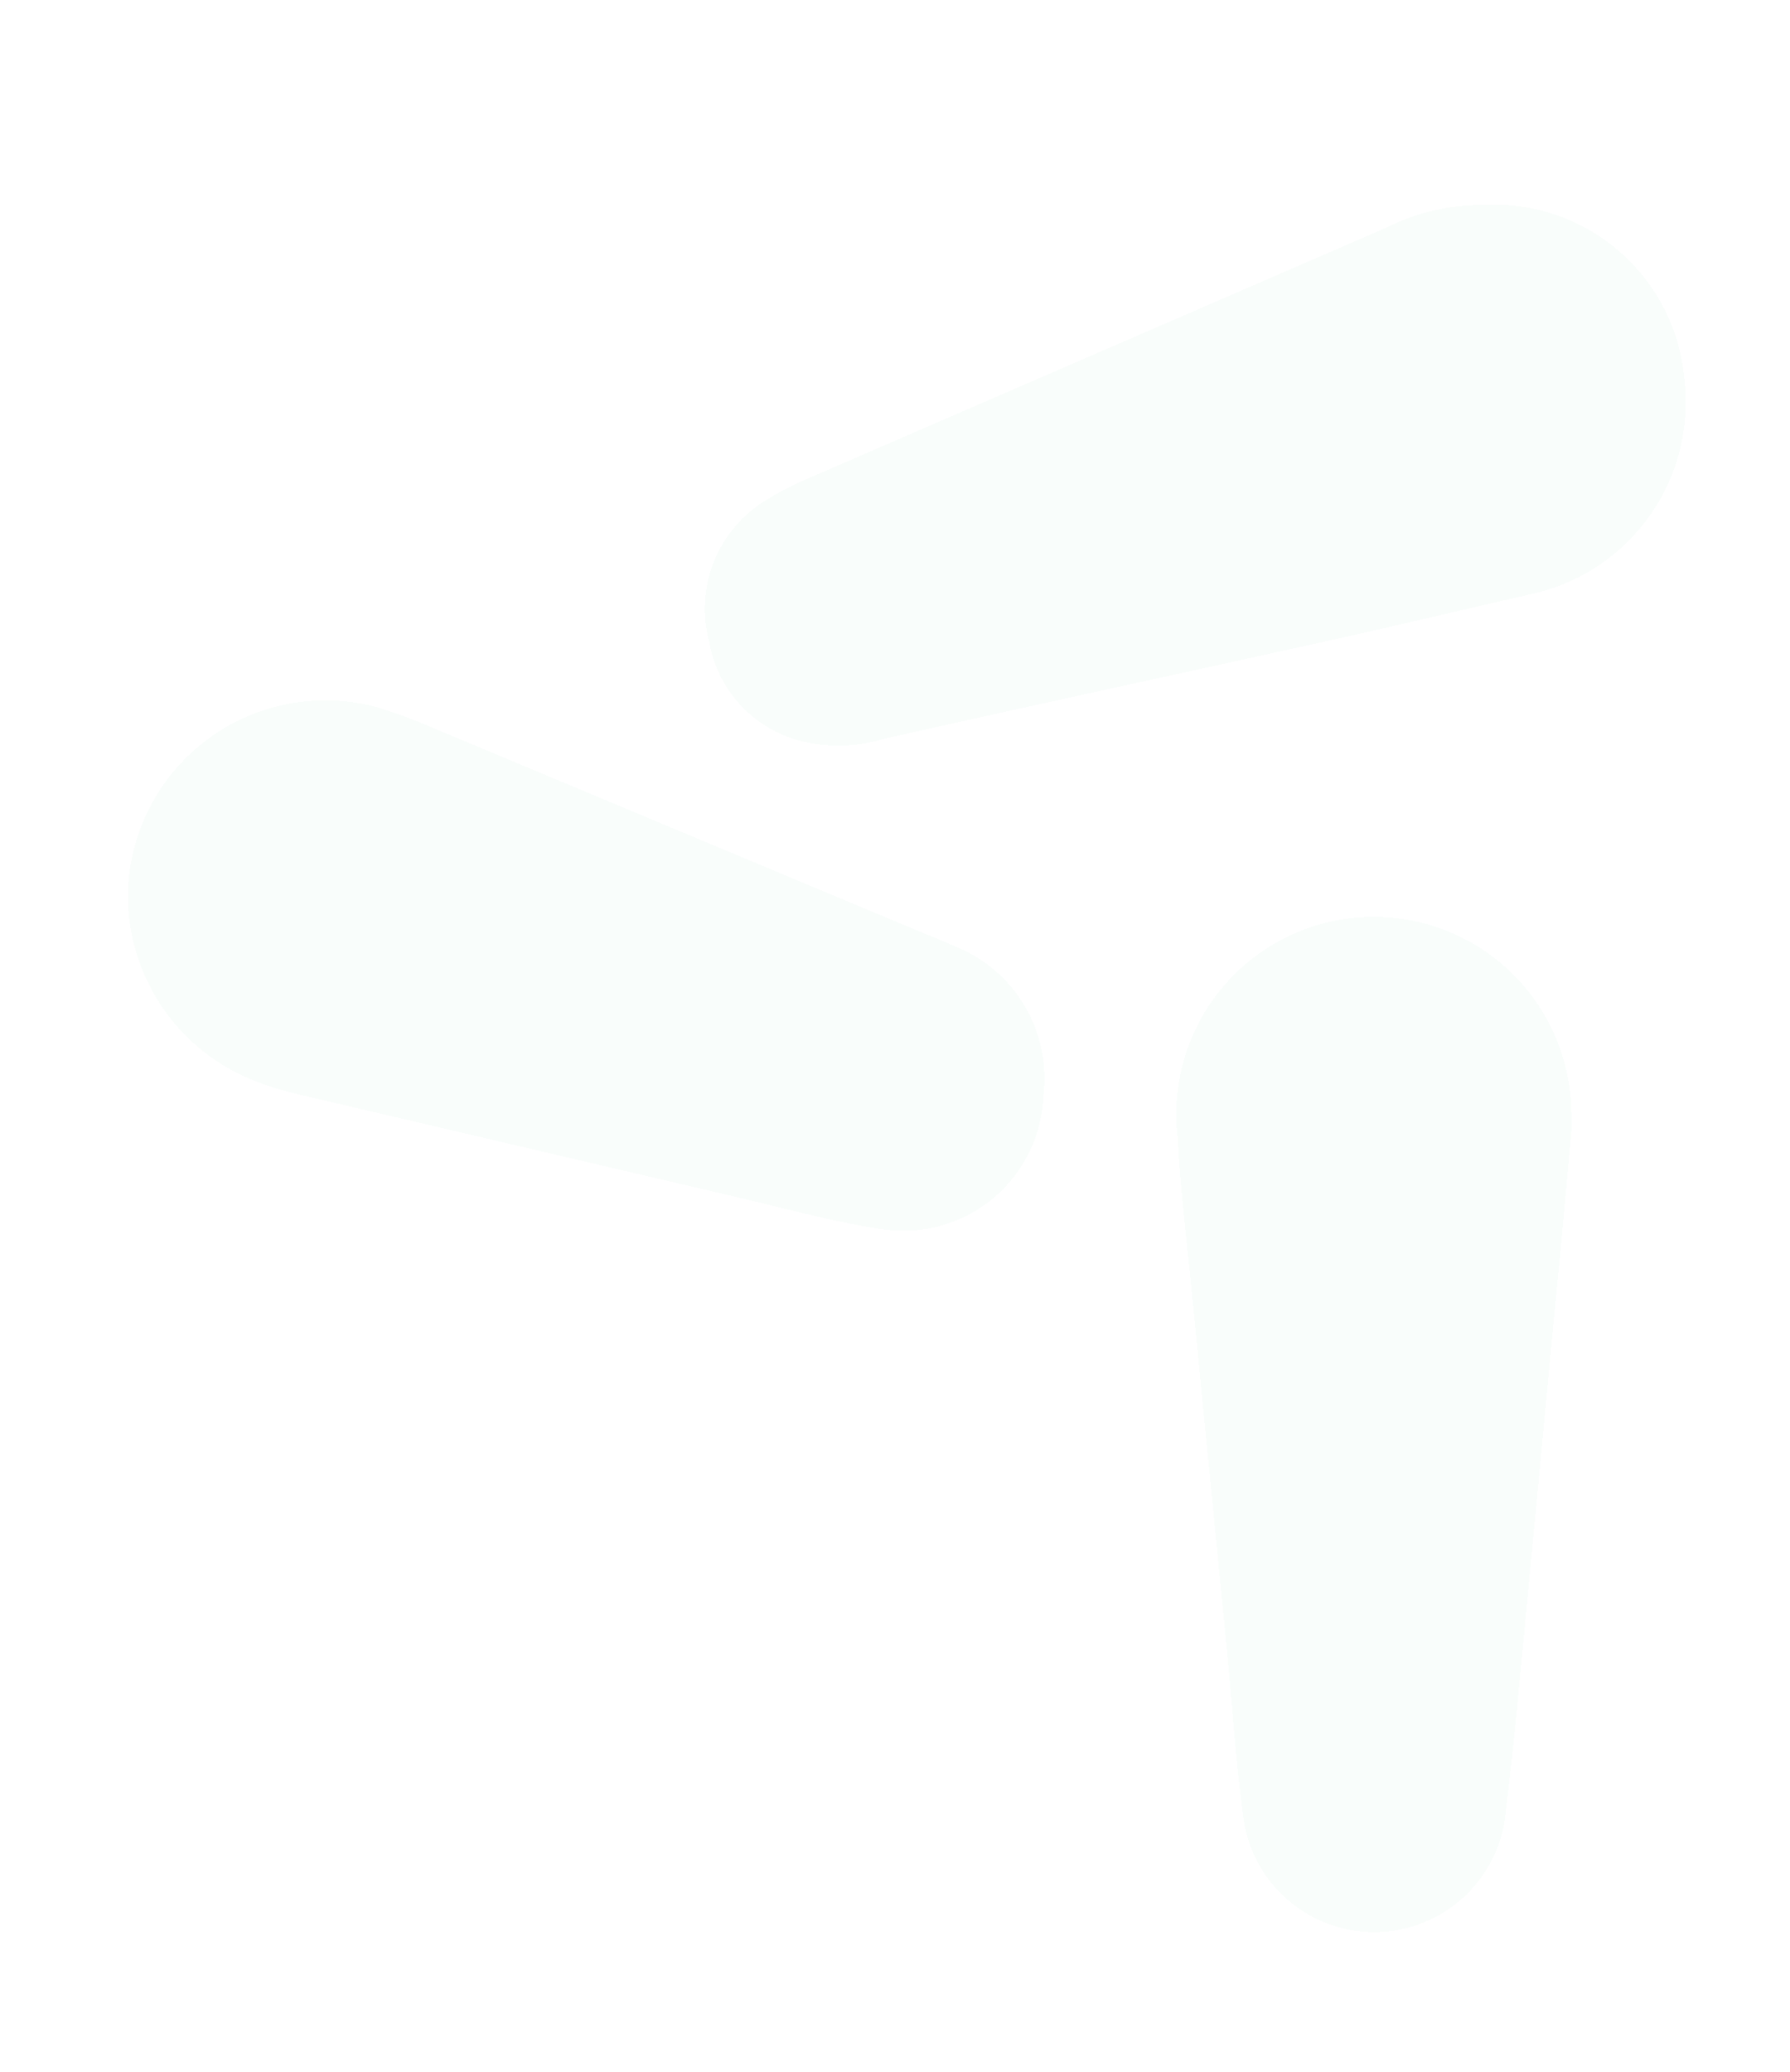 <svg width="70" height="81" viewBox="0 0 70 81" fill="none" xmlns="http://www.w3.org/2000/svg">
<g clip-path="url(#clip0_10027_20898)">
<g filter="url(#filter0_d_10027_20898)">
<path d="M57.966 4.015C59.907 3.893 61.819 4.534 63.295 5.801C64.771 7.068 65.694 8.862 65.868 10.799C66.094 12.655 65.634 14.53 64.576 16.072C63.517 17.613 61.933 18.715 60.119 19.171C57.415 19.786 54.727 20.434 52.023 21.033C46.194 22.328 40.365 23.575 34.551 24.887C33.499 25.207 32.38 25.235 31.313 24.968C30.407 24.735 29.588 24.247 28.953 23.56C28.319 22.874 27.895 22.019 27.735 21.098C27.463 20.09 27.515 19.022 27.884 18.045C28.253 17.069 28.92 16.233 29.791 15.657C30.357 15.293 30.952 14.979 31.572 14.718L54.241 4.889C55.396 4.308 56.673 4.008 57.966 4.015Z" fill="#C3E7D8" fill-opacity="0.1" shape-rendering="crispEdges"/>
</g>
<g filter="url(#filter1_d_10027_20898)">
<path d="M61.447 40.221C61.236 42.601 61.058 44.69 60.848 46.698C60.34 52.095 59.833 57.455 59.326 62.777C59.196 64.121 59.05 65.449 58.888 66.793C58.783 68.073 58.206 69.267 57.267 70.144C56.329 71.021 55.098 71.517 53.813 71.535C52.529 71.554 51.285 71.093 50.322 70.243C49.359 69.393 48.747 68.215 48.606 66.938C48.315 64.769 48.185 62.583 47.975 60.461C47.538 55.944 47.084 51.426 46.647 46.908C46.437 44.739 46.161 42.569 46.048 40.431C45.931 39.389 46.027 38.334 46.331 37.33C46.635 36.326 47.14 35.394 47.815 34.592C48.491 33.79 49.323 33.133 50.261 32.663C51.198 32.193 52.222 31.919 53.269 31.857C54.316 31.796 55.365 31.948 56.351 32.305C57.338 32.662 58.241 33.216 59.006 33.933C59.771 34.651 60.382 35.516 60.802 36.478C61.221 37.439 61.441 38.476 61.447 39.525L61.447 40.221Z" fill="#C3E7D8" fill-opacity="0.1" shape-rendering="crispEdges"/>
</g>
<g filter="url(#filter2_d_10027_20898)">
<path d="M5 30.975C5.019 29.802 5.306 28.648 5.838 27.602C6.369 26.556 7.132 25.645 8.069 24.938C9.005 24.231 10.091 23.747 11.242 23.522C12.394 23.297 13.582 23.337 14.716 23.64C15.437 23.858 16.145 24.118 16.837 24.417L35.96 32.416C36.413 32.61 36.899 32.788 37.352 32.999C38.496 33.456 39.455 34.279 40.079 35.34C40.703 36.401 40.957 37.639 40.801 38.861C40.772 39.618 40.584 40.362 40.252 41.043C39.92 41.725 39.449 42.33 38.871 42.82C38.292 43.31 37.618 43.675 36.891 43.891C36.164 44.107 35.401 44.169 34.648 44.075C32.754 43.816 30.875 43.281 28.997 42.844L11.59 38.764C11.04 38.633 10.499 38.465 9.971 38.261C8.503 37.692 7.242 36.691 6.355 35.39C5.467 34.089 4.995 32.55 5 30.975V30.975Z" fill="#C3E7D8" fill-opacity="0.1" shape-rendering="crispEdges"/>
</g>
</g>
<defs>
<filter id="filter0_d_10027_20898" x="22.563" y="3" width="48.361" height="31.149" filterUnits="userSpaceOnUse" color-interpolation-filters="sRGB">
<feFlood flood-opacity="0" result="BackgroundImageFix"/>
<feColorMatrix in="SourceAlpha" type="matrix" values="0 0 0 0 0 0 0 0 0 0 0 0 0 0 0 0 0 0 127 0" result="hardAlpha"/>
<feOffset dy="4"/>
<feGaussianBlur stdDeviation="2.5"/>
<feComposite in2="hardAlpha" operator="out"/>
<feColorMatrix type="matrix" values="0 0 0 0 0 0 0 0 0 0 0 0 0 0 0 0 0 0 0.2 0"/>
<feBlend mode="normal" in2="BackgroundImageFix" result="effect1_dropShadow_10027_20898"/>
<feBlend mode="normal" in="SourceGraphic" in2="effect1_dropShadow_10027_20898" result="shape"/>
</filter>
<filter id="filter1_d_10027_20898" x="40.999" y="30.844" width="25.447" height="49.692" filterUnits="userSpaceOnUse" color-interpolation-filters="sRGB">
<feFlood flood-opacity="0" result="BackgroundImageFix"/>
<feColorMatrix in="SourceAlpha" type="matrix" values="0 0 0 0 0 0 0 0 0 0 0 0 0 0 0 0 0 0 127 0" result="hardAlpha"/>
<feOffset dy="4"/>
<feGaussianBlur stdDeviation="2.5"/>
<feComposite in2="hardAlpha" operator="out"/>
<feColorMatrix type="matrix" values="0 0 0 0 0 0 0 0 0 0 0 0 0 0 0 0 0 0 0.2 0"/>
<feBlend mode="normal" in2="BackgroundImageFix" result="effect1_dropShadow_10027_20898"/>
<feBlend mode="normal" in="SourceGraphic" in2="effect1_dropShadow_10027_20898" result="shape"/>
</filter>
<filter id="filter2_d_10027_20898" x="0" y="22.378" width="45.846" height="30.739" filterUnits="userSpaceOnUse" color-interpolation-filters="sRGB">
<feFlood flood-opacity="0" result="BackgroundImageFix"/>
<feColorMatrix in="SourceAlpha" type="matrix" values="0 0 0 0 0 0 0 0 0 0 0 0 0 0 0 0 0 0 127 0" result="hardAlpha"/>
<feOffset dy="4"/>
<feGaussianBlur stdDeviation="2.5"/>
<feComposite in2="hardAlpha" operator="out"/>
<feColorMatrix type="matrix" values="0 0 0 0 0 0 0 0 0 0 0 0 0 0 0 0 0 0 0.2 0"/>
<feBlend mode="normal" in2="BackgroundImageFix" result="effect1_dropShadow_10027_20898"/>
<feBlend mode="normal" in="SourceGraphic" in2="effect1_dropShadow_10027_20898" result="shape"/>
</filter>
<clipPath id="clip0_10027_20898">
<rect width="70" height="81" fill="white"/>
</clipPath>
</defs>
</svg>
